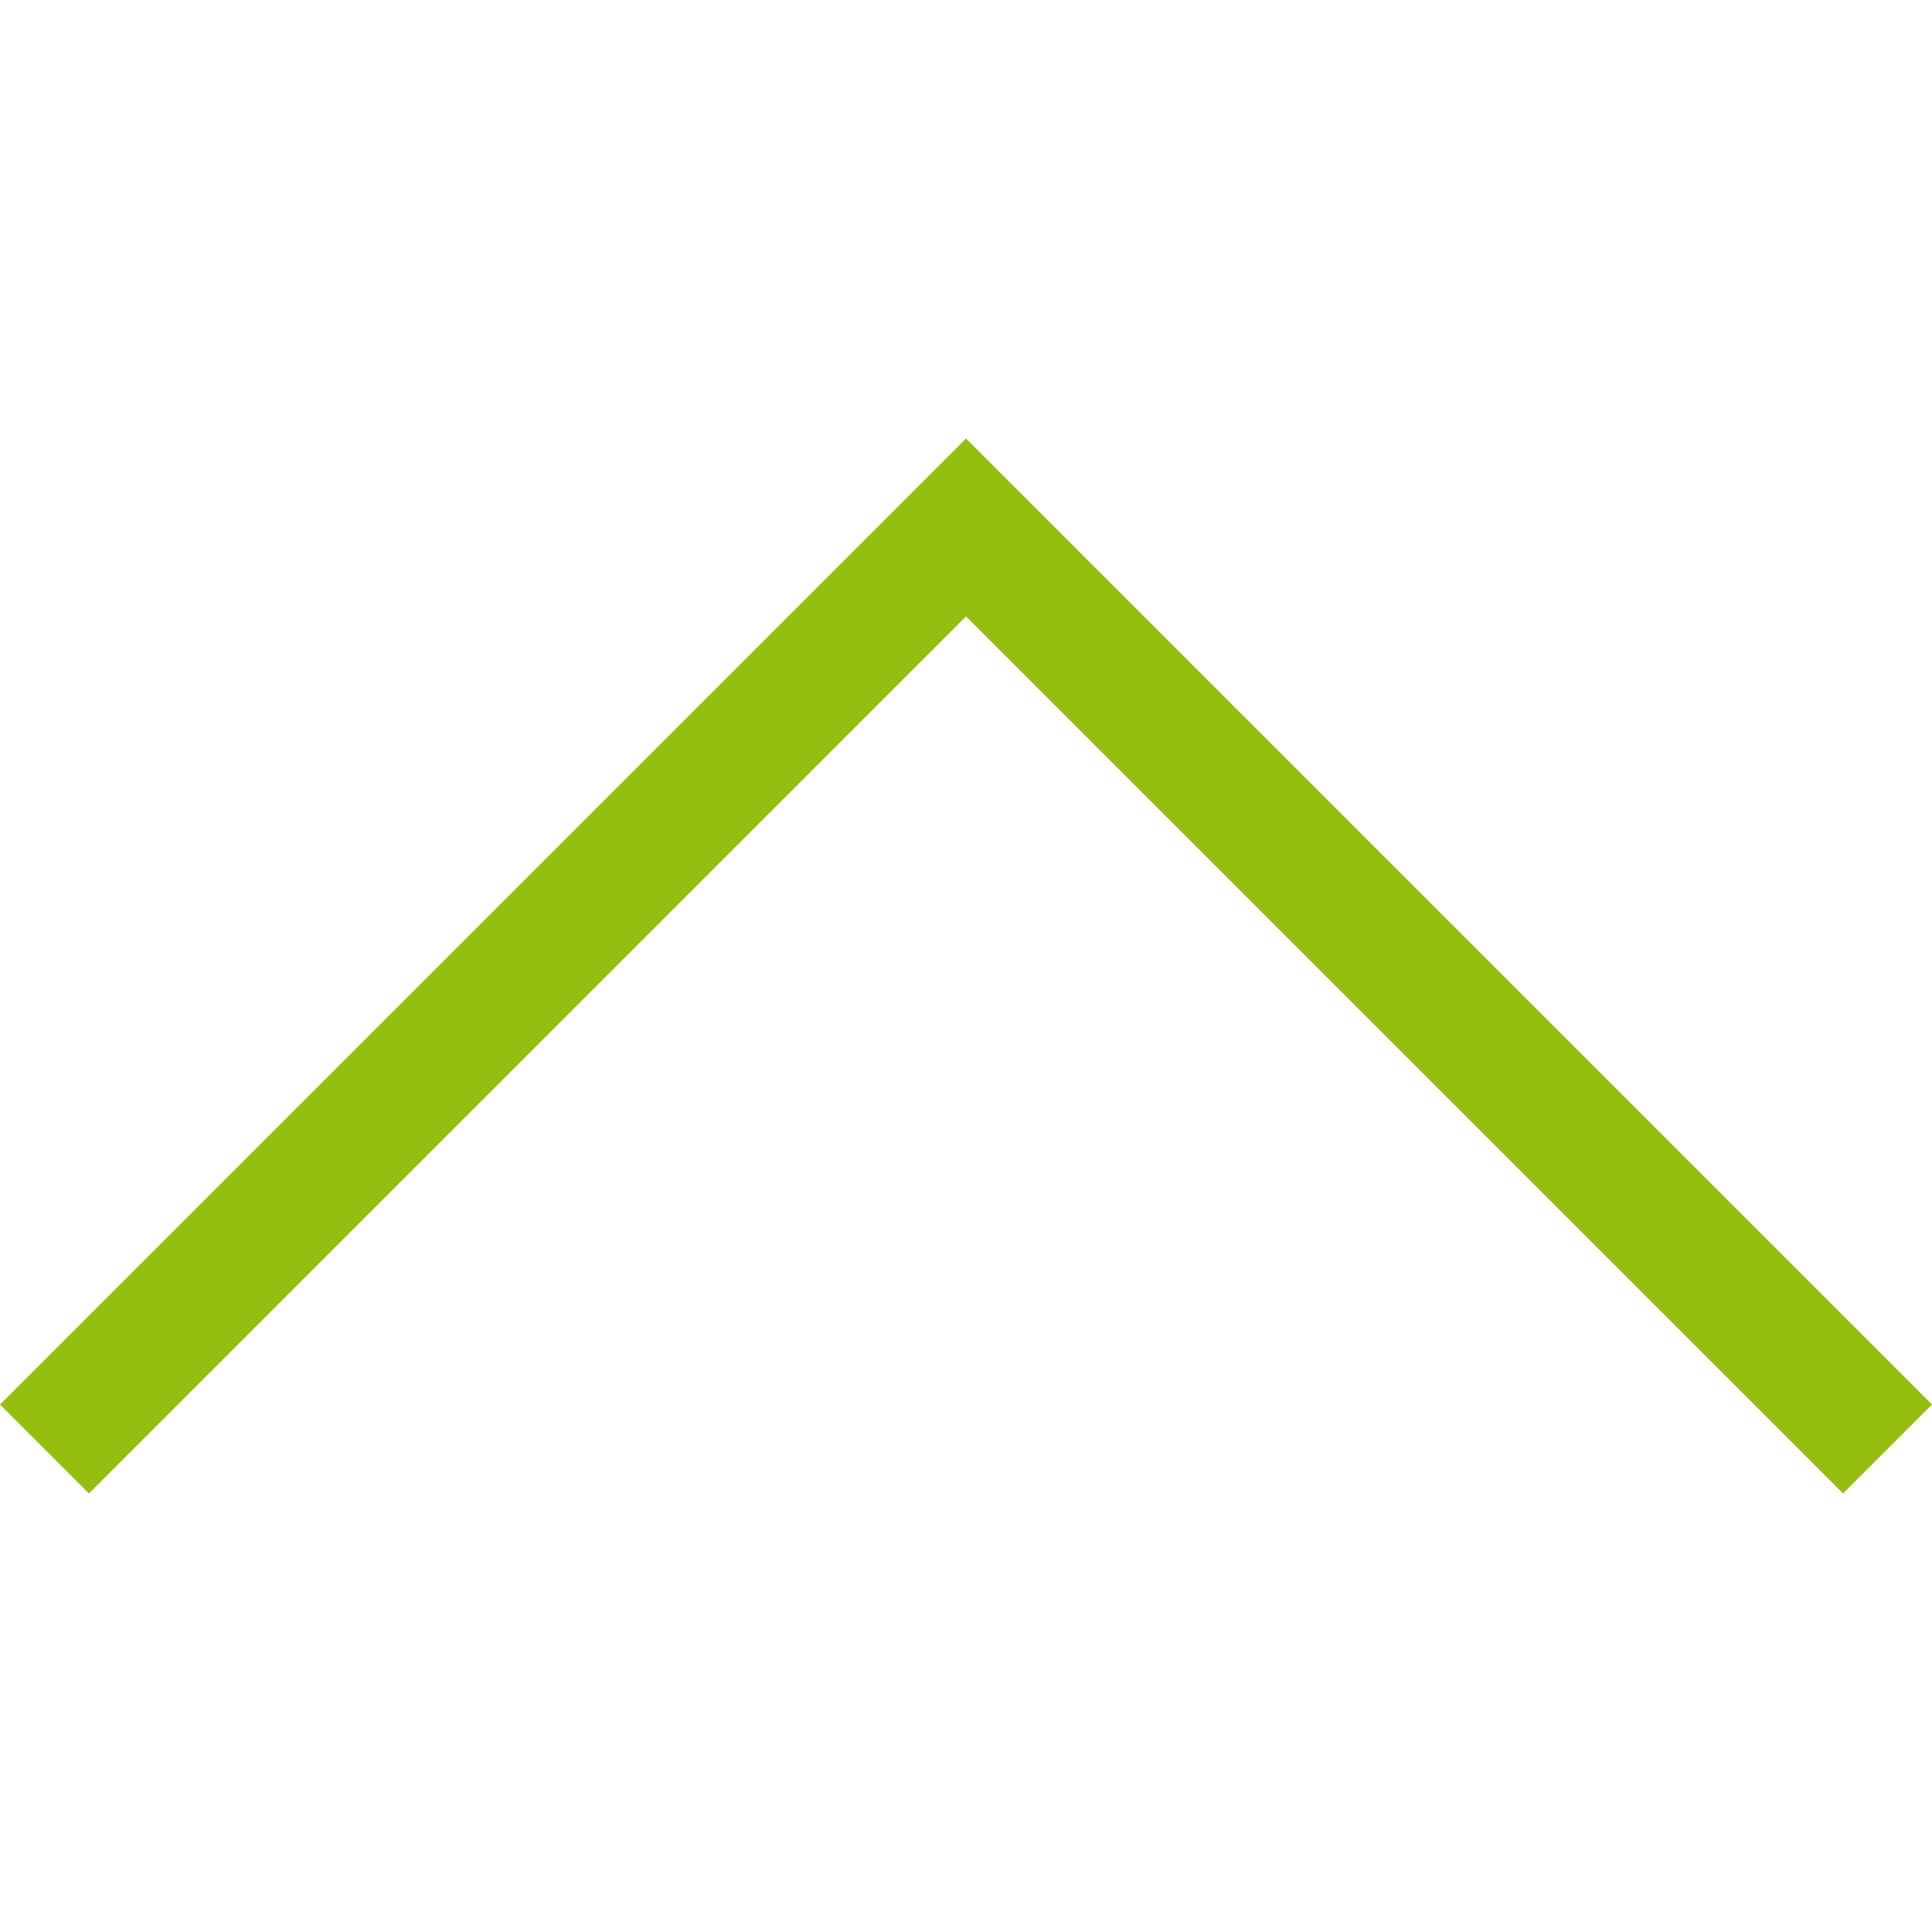 <?xml version="1.0" encoding="UTF-8" standalone="no"?>
<!-- Generator: Adobe Illustrator 19.1.0, SVG Export Plug-In . SVG Version: 6.00 Build 0)  -->

<svg
   xmlns:dc="http://purl.org/dc/elements/1.1/"
   xmlns:cc="http://creativecommons.org/ns#"
   xmlns:rdf="http://www.w3.org/1999/02/22-rdf-syntax-ns#"
   xmlns:svg="http://www.w3.org/2000/svg"
   xmlns="http://www.w3.org/2000/svg"
   xmlns:sodipodi="http://sodipodi.sourceforge.net/DTD/sodipodi-0.dtd"
   xmlns:inkscape="http://www.inkscape.org/namespaces/inkscape"
   version="1.1"
   id="Layer_1"
   x="0px"
   y="0px"
   viewBox="0 0 30.4 30.4"
   xml:space="preserve"
   inkscape:version="0.91 r13725"
   sodipodi:docname="arrow_up_green.svg"
   width="30.4"
   height="30.4"><defs
     id="defs9" /><sodipodi:namedview
     pagecolor="#ffffff"
     bordercolor="#666666"
     borderopacity="1"
     objecttolerance="10"
     gridtolerance="10"
     guidetolerance="10"
     inkscape:pageopacity="0"
     inkscape:pageshadow="2"
     inkscape:window-width="1920"
     inkscape:window-height="1017"
     id="namedview7"
     showgrid="false"
     inkscape:zoom="3.337544"
     inkscape:cx="-102.36913"
     inkscape:cy="-1.5000008"
     inkscape:window-x="-8"
     inkscape:window-y="-8"
     inkscape:window-maximized="1"
     inkscape:current-layer="Layer_1"
     fit-margin-top="6.9"
     fit-margin-left="0"
     fit-margin-right="0"
     fit-margin-bottom="6.9" /><style
     type="text/css"
     id="style3">
	.st0{fill:#FFFFFF;}
</style><polygon
     class="st0"
     points="11.2,33.3 25,19.5 38.8,33.3 40.2,31.9 25,16.7 9.8,31.9 "
     id="polygon5"
     transform="translate(-9.8,-9.8)"
     style="fill:#96be10;fill-opacity:1" /></svg>